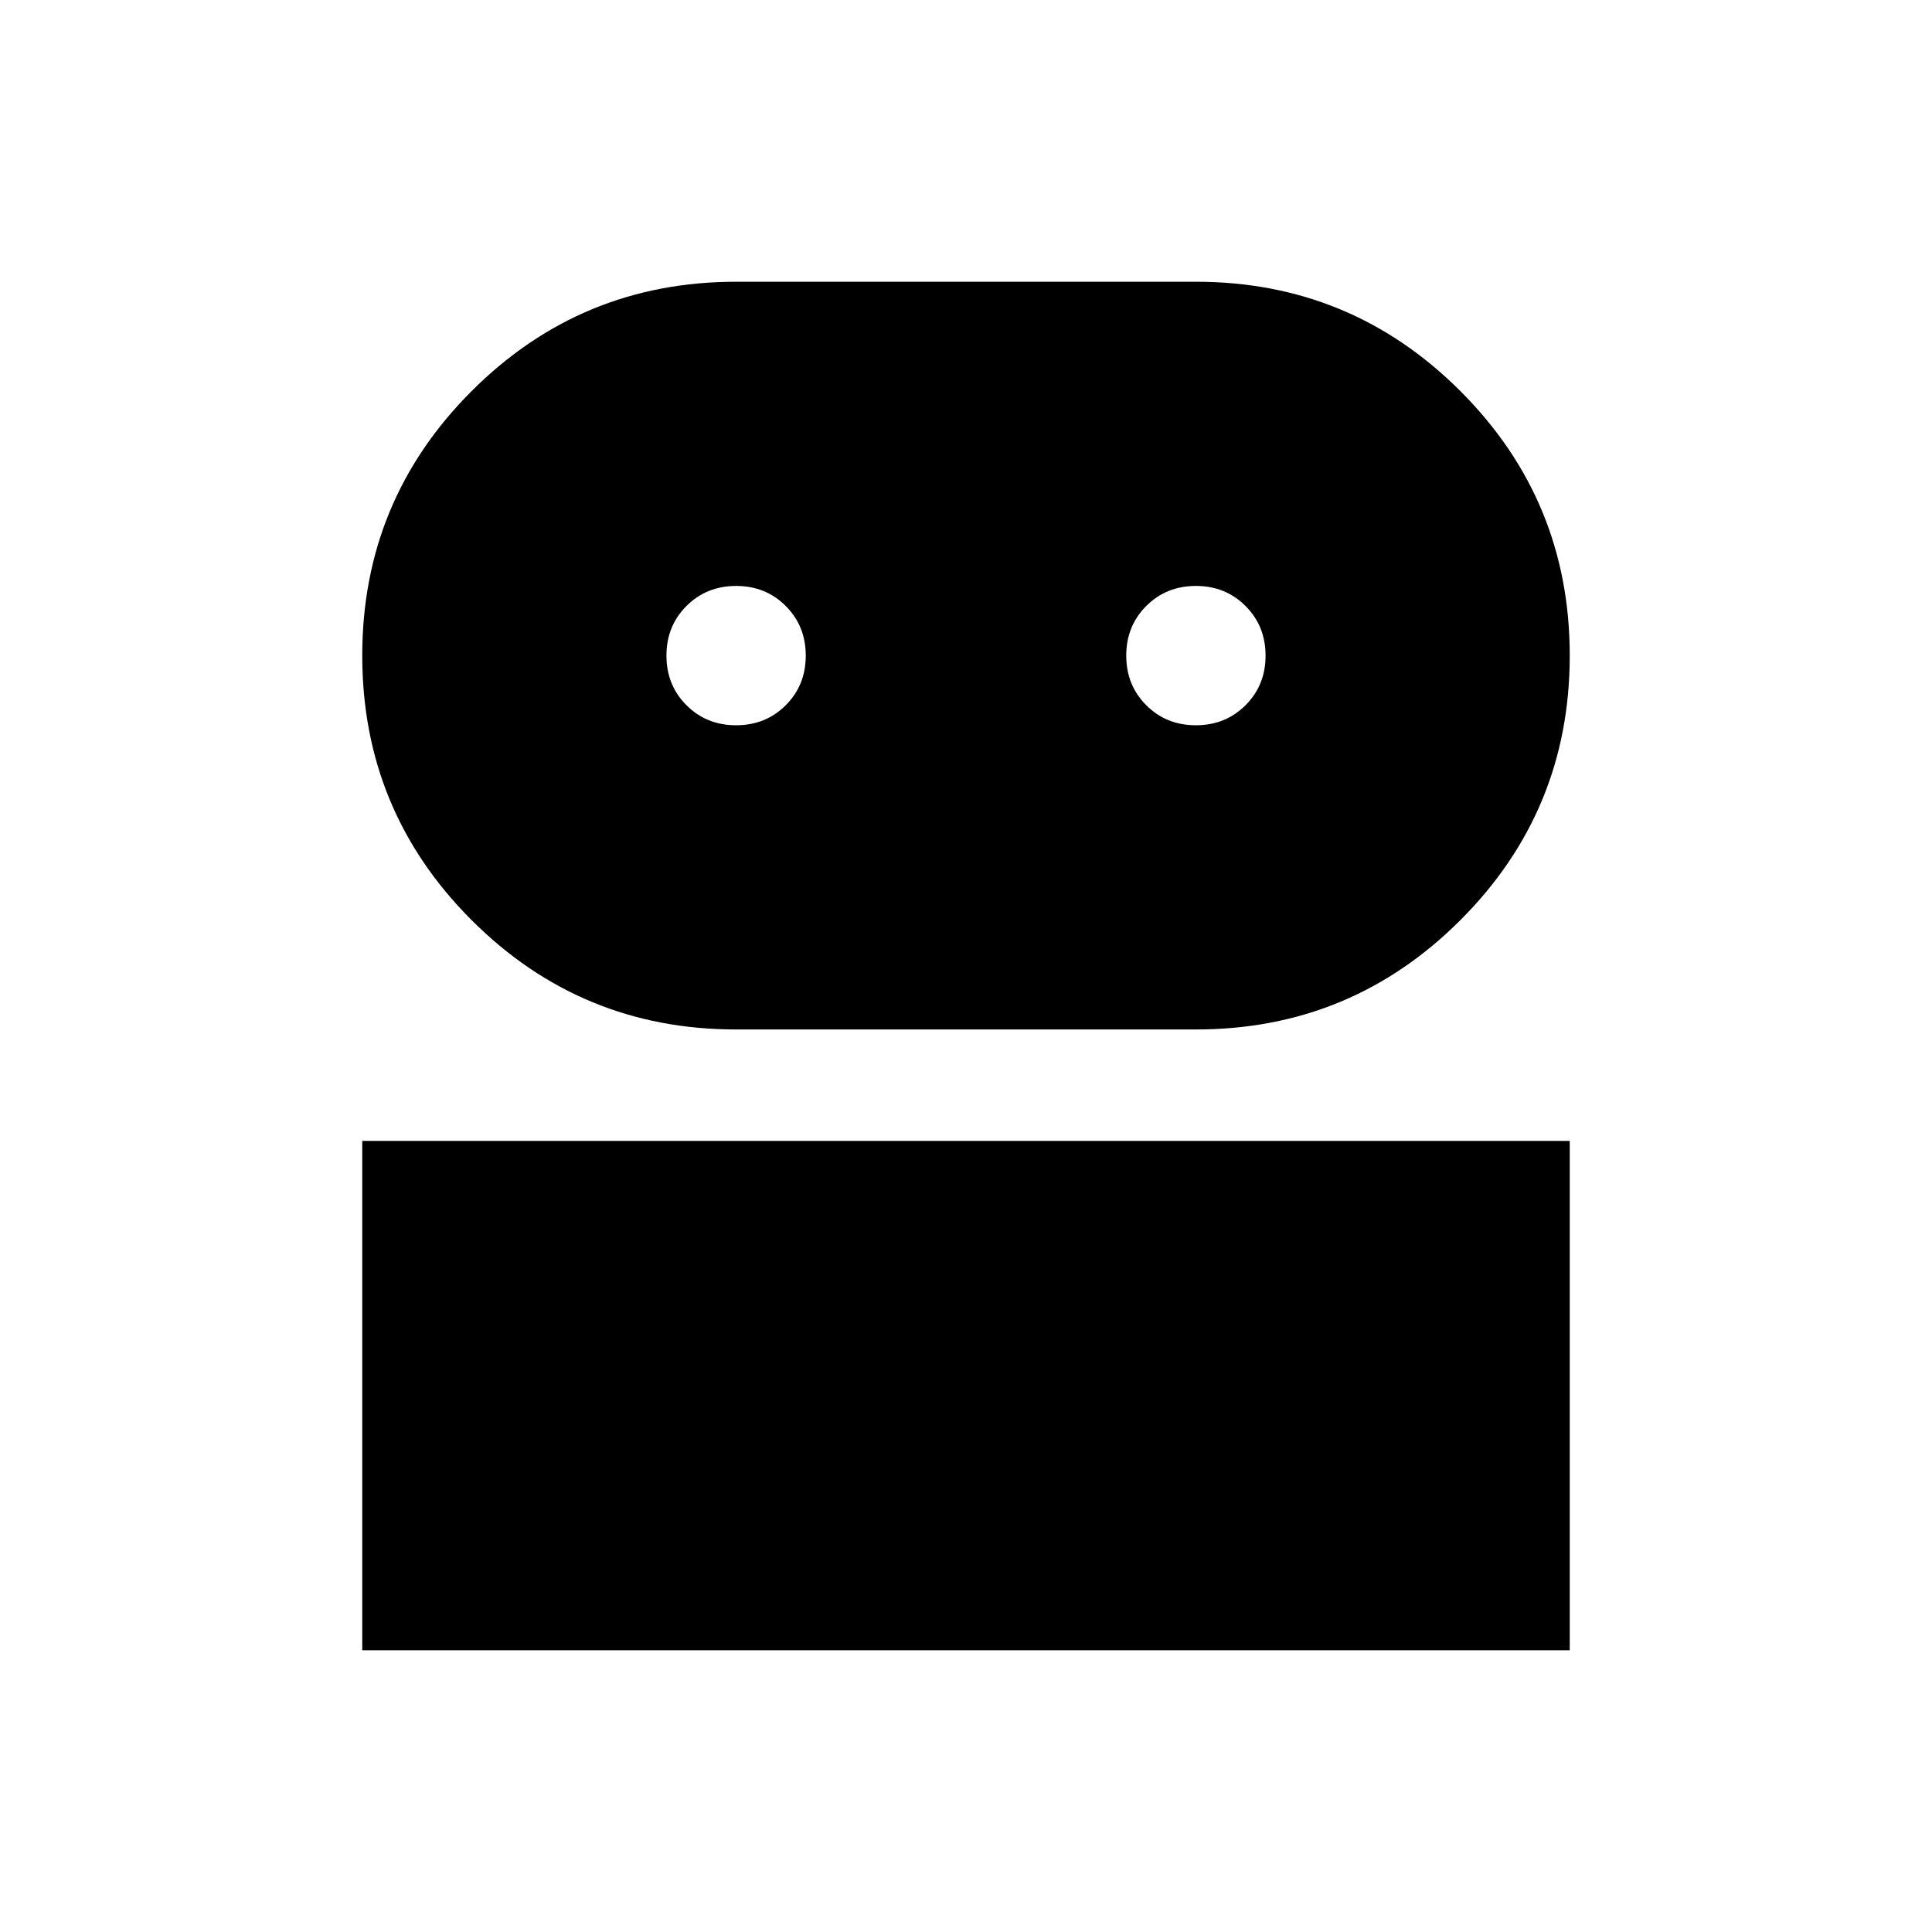 <svg xmlns="http://www.w3.org/2000/svg" height="24" viewBox="0 -960 960 960" width="24"><path d="M180-140v-253.08h600V-140H180Zm185.77-308.46q-77.09 0-131.43-54.34T180-634.23q0-77.09 54.34-131.43T365.77-820h228.46q77.09 0 131.43 54.34T780-634.23q0 77.09-54.34 131.43t-131.43 54.34H365.77Zm-.01-151.16q14.7 0 24.66-9.94 9.96-9.95 9.96-24.66 0-14.7-9.94-24.66-9.95-9.97-24.66-9.97-14.7 0-24.66 9.95-9.97 9.95-9.97 24.66 0 14.7 9.95 24.66t24.66 9.96Zm228.46 0q14.7 0 24.66-9.94 9.97-9.95 9.97-24.66 0-14.7-9.95-24.66-9.95-9.97-24.66-9.97-14.7 0-24.66 9.95t-9.96 24.66q0 14.7 9.94 24.66 9.95 9.96 24.66 9.96Z"/></svg>